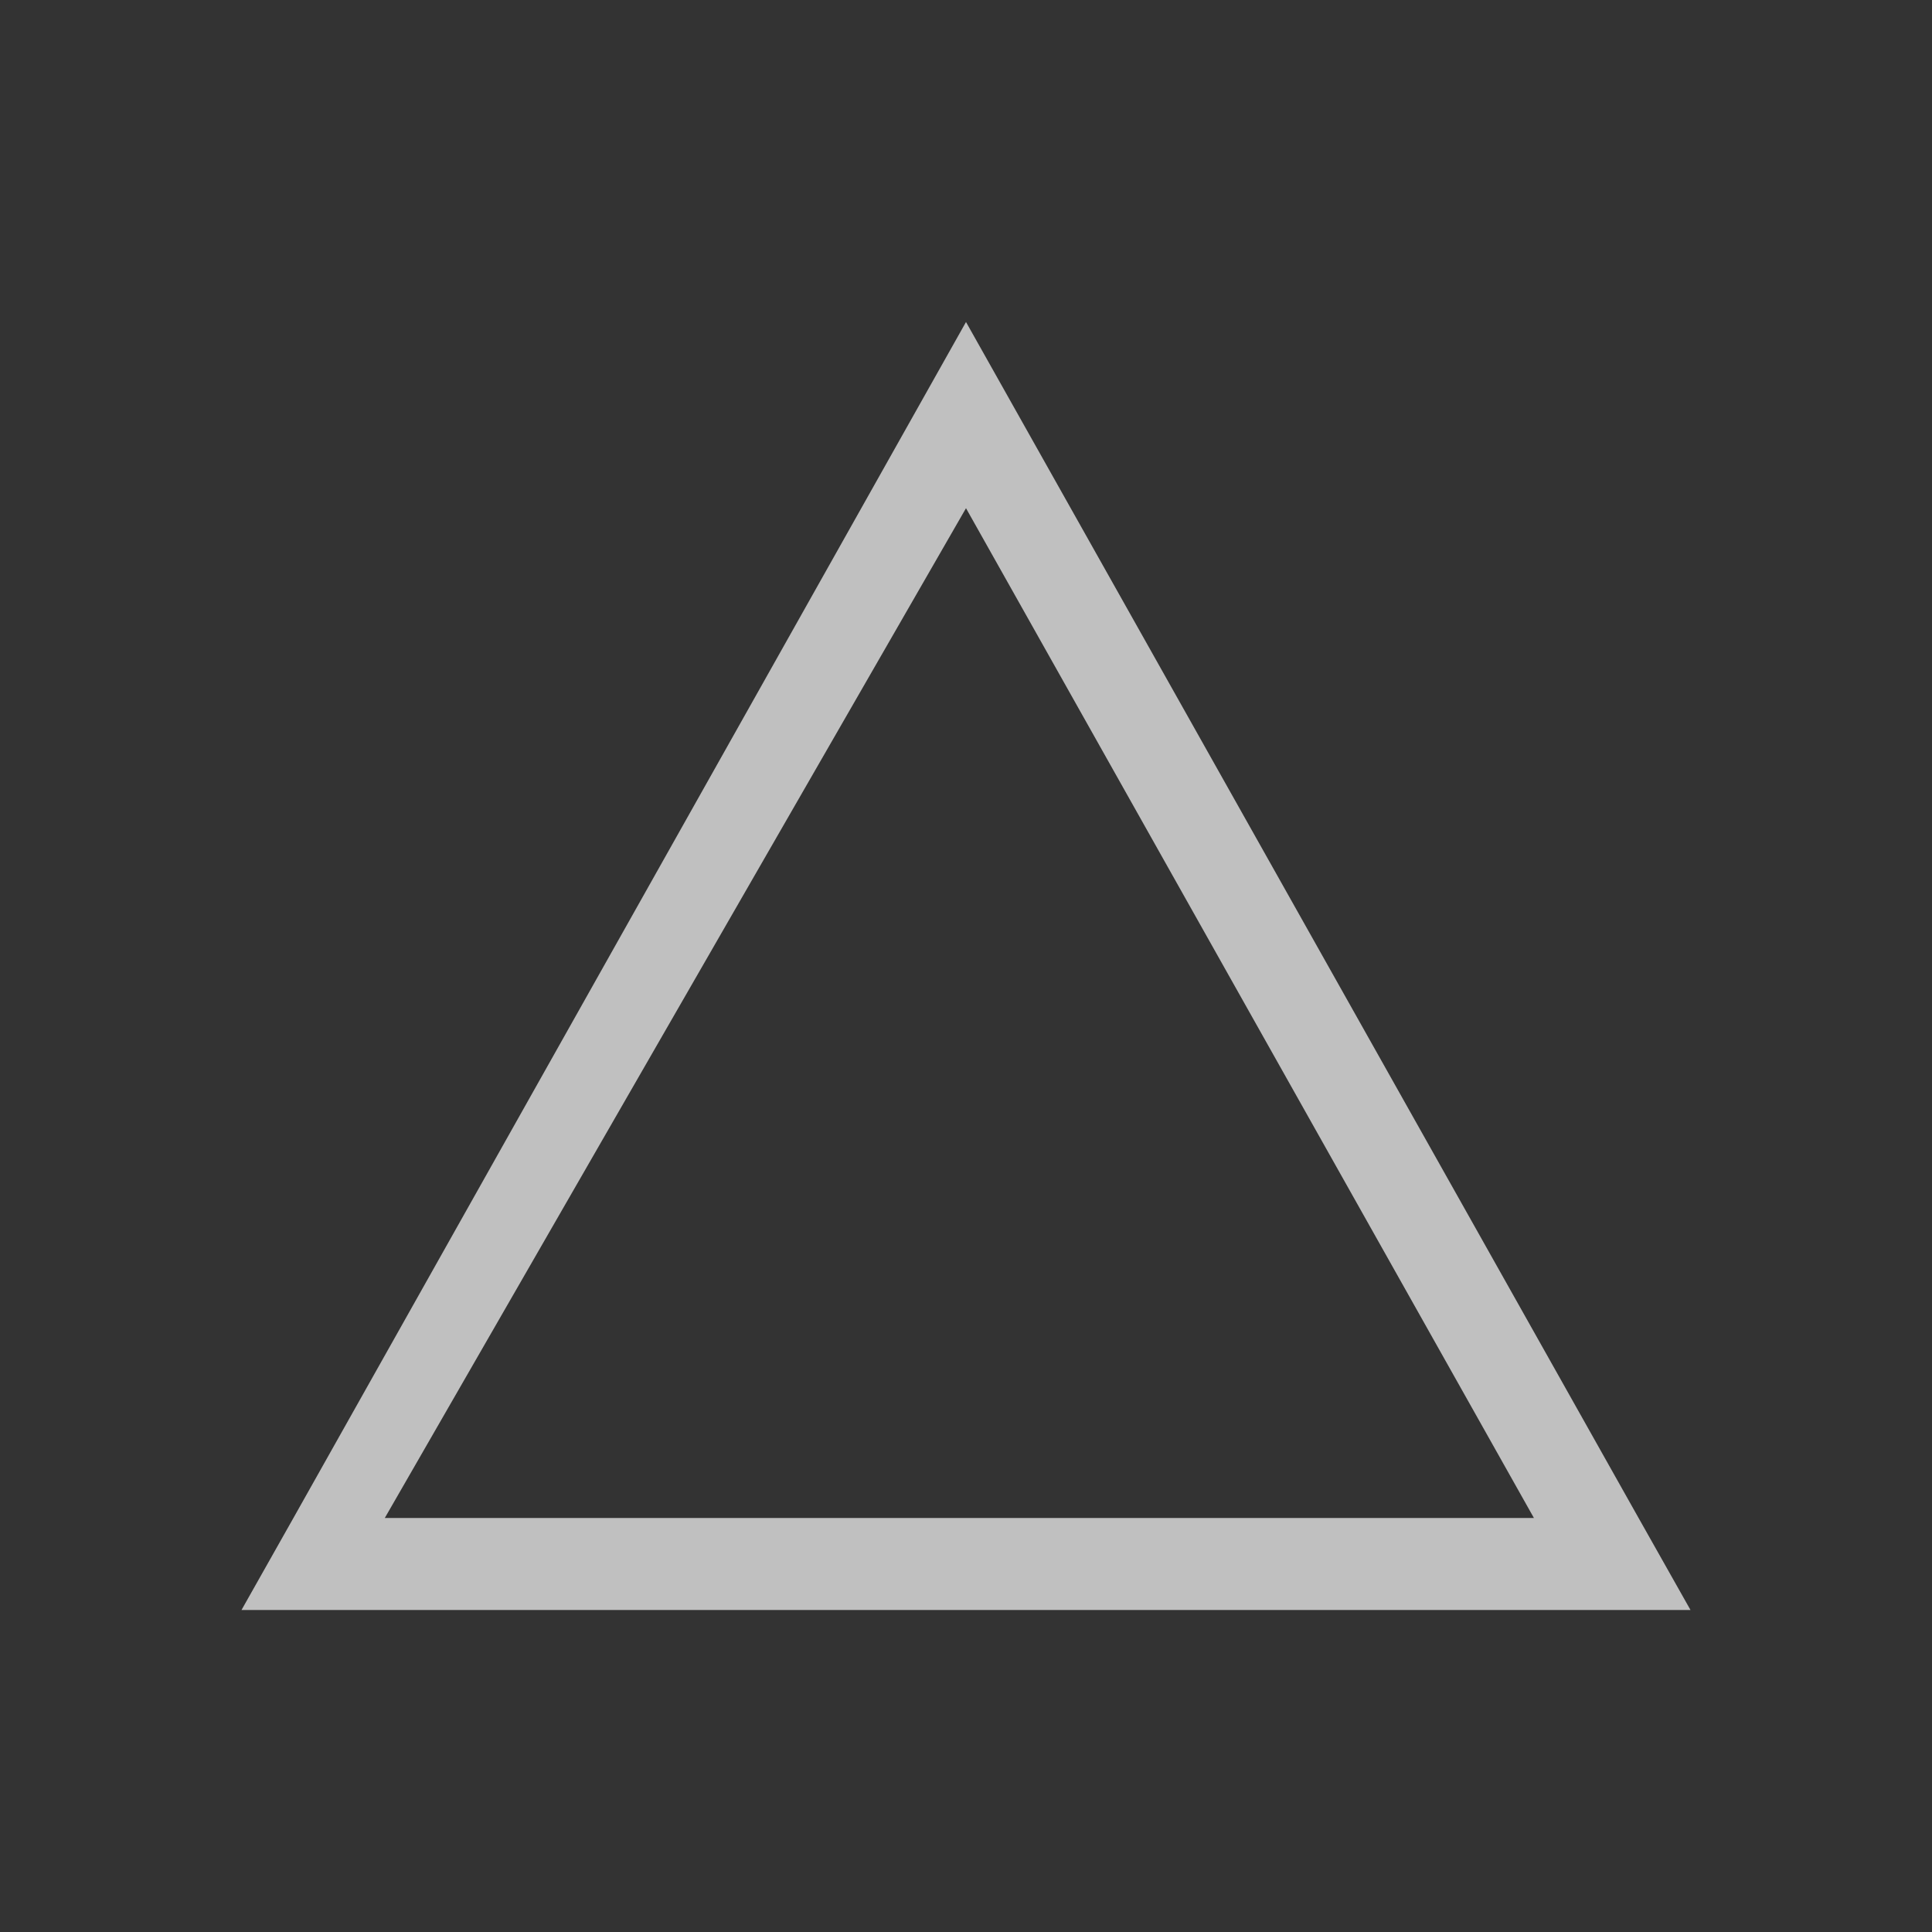<svg xmlns="http://www.w3.org/2000/svg" viewBox="0 0 24 24">
    <rect x="0" y="0" width="24" height="24" fill="#333333" stroke="none"/>
    <path d="M12 4 3.645 18.857 3 20H21l-.645-1.143L12 4zm0 2.313 7.055 12.544H4.78L12 6.313z" style="fill:currentColor;fill-opacity:1;stroke:none;color:#fdfdfd;opacity:.7"/>
</svg>
